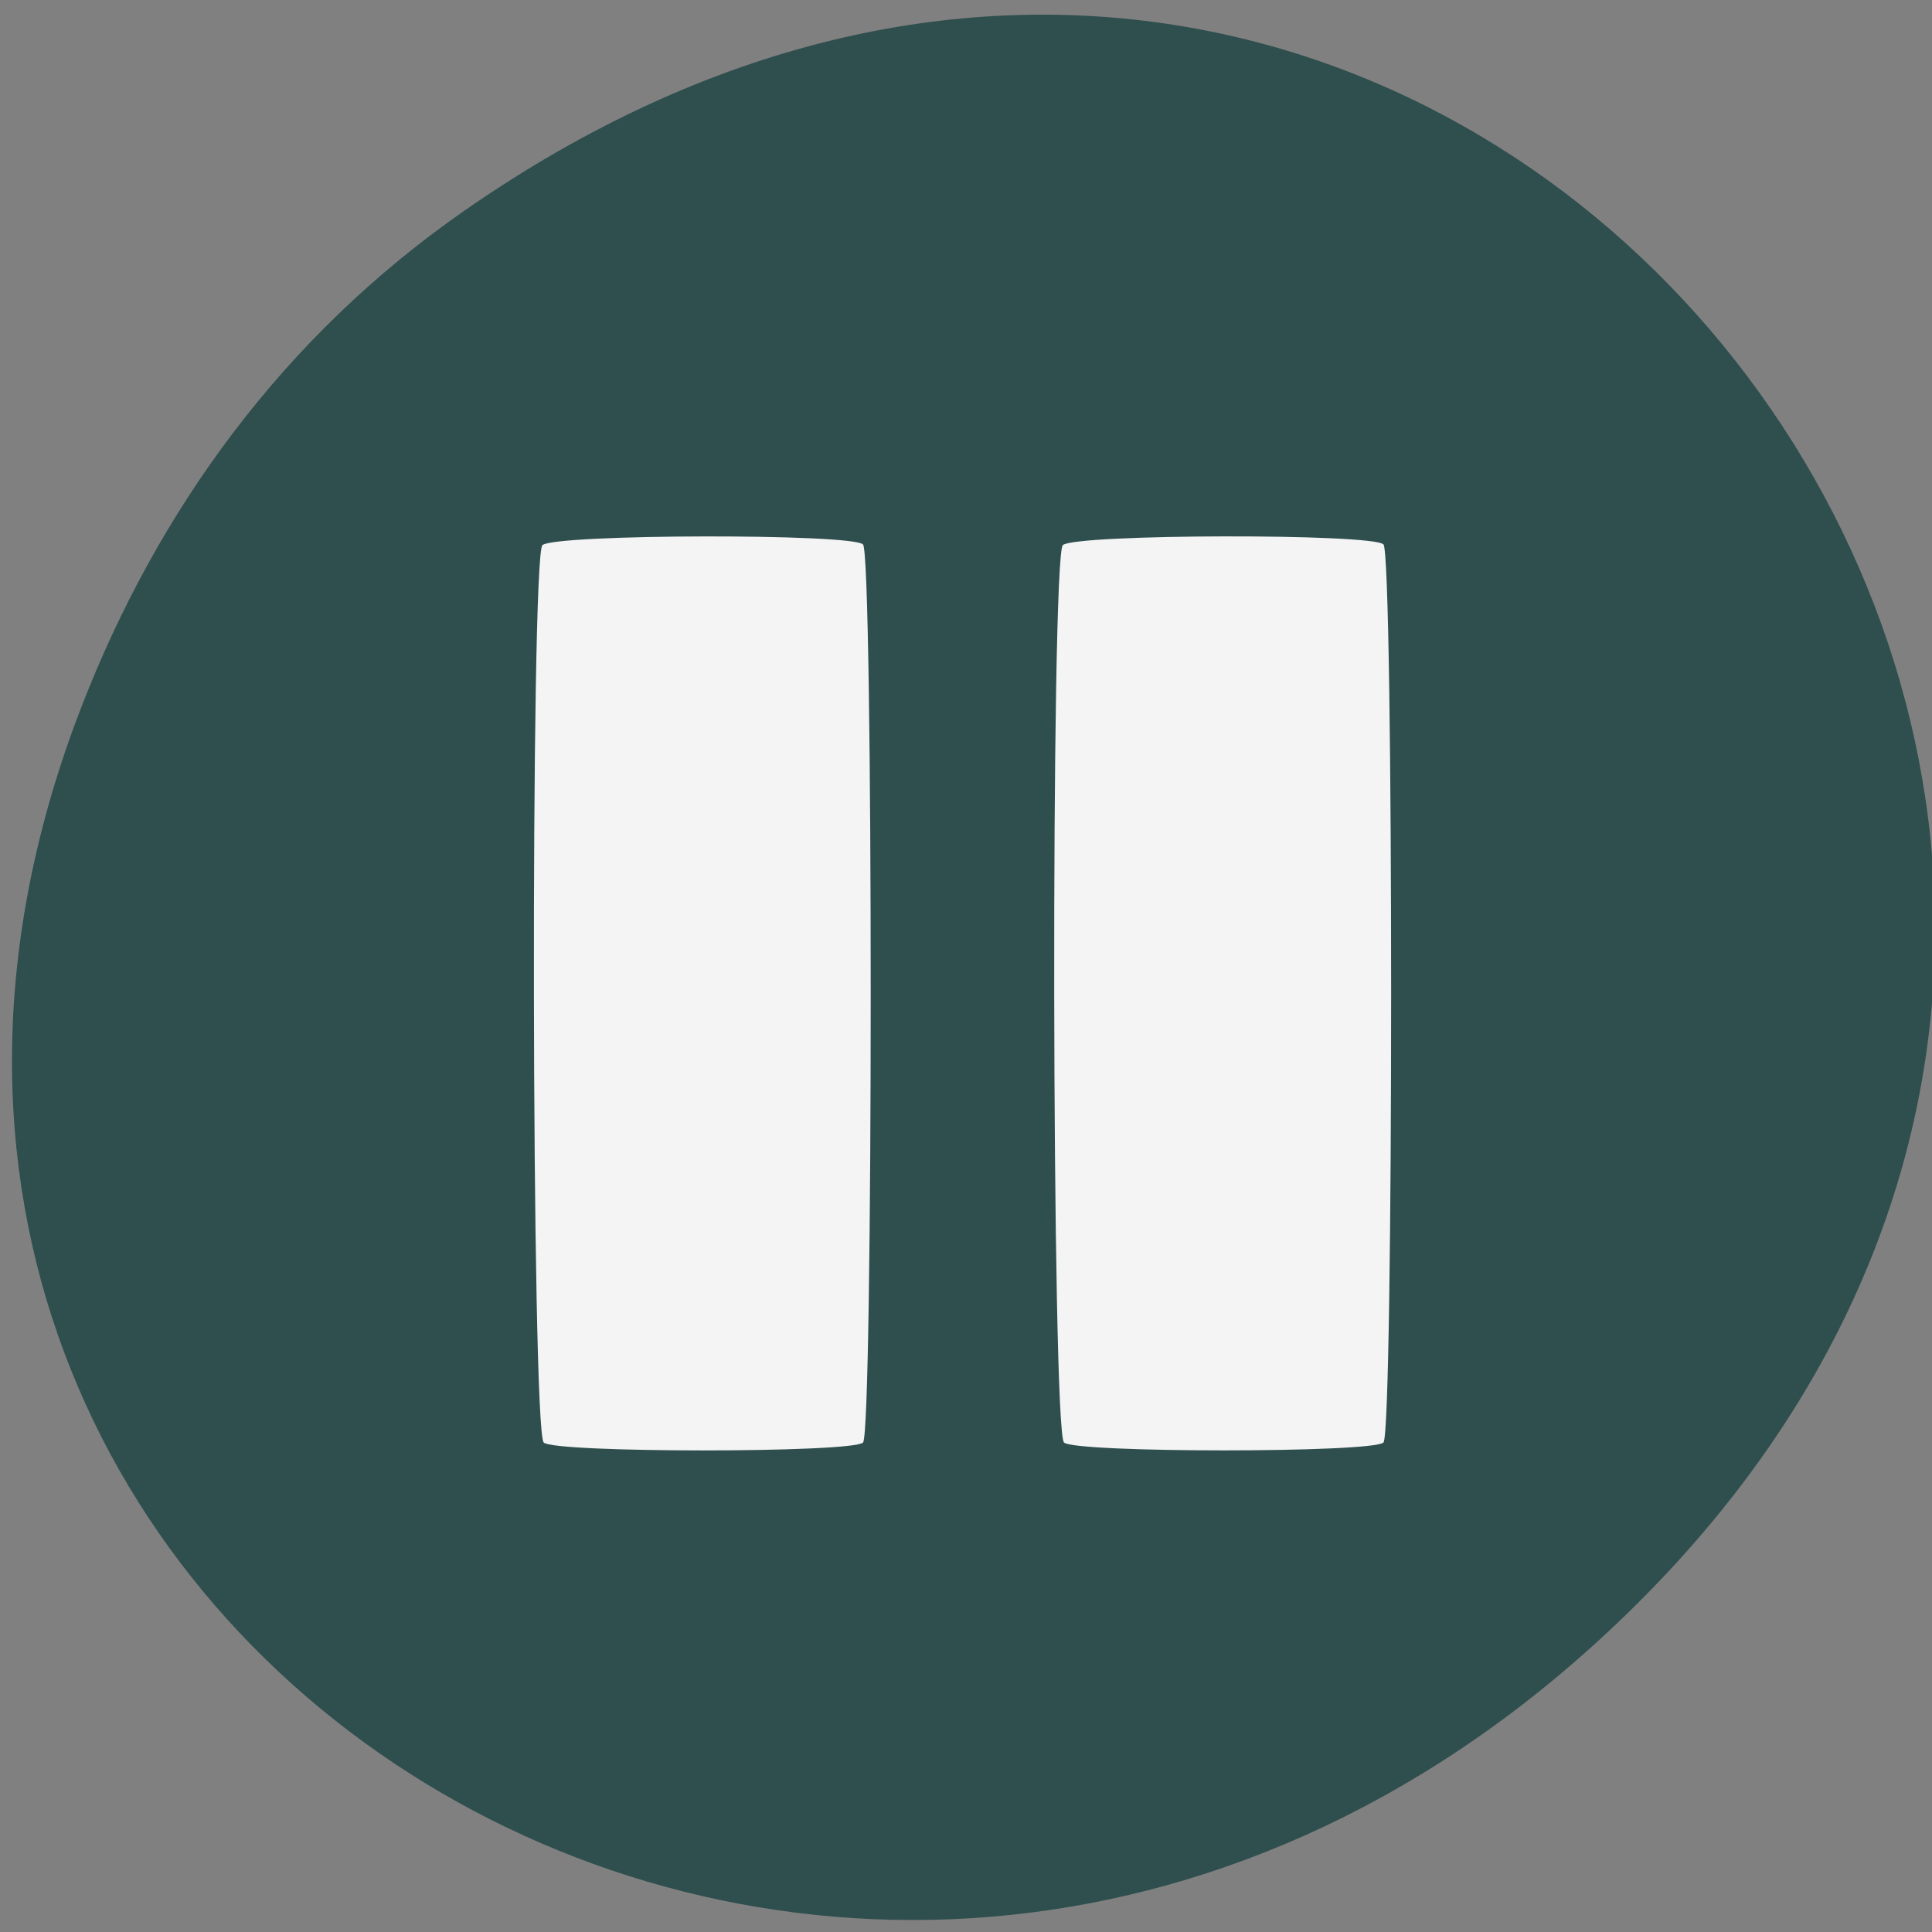 <svg xmlns="http://www.w3.org/2000/svg" viewBox="0 0 48 48"><rect x="0" y="0" width="48" height="48" fill="#808080" stroke="none"/><path d="m 11.527 5.242 c 24.438 -17.023 49.199 14.414 29.285 34.465 c -18.758 18.891 -47.906 1.379 -38.793 -22.133 c 1.898 -4.906 5.023 -9.211 9.508 -12.332" style="fill:#2f4e4e"/><path d="m 13.477 13.543 c 0.316 -0.277 7.707 -0.293 7.965 -0.016 c 0.254 0.27 0.254 22.043 0 22.312 c -0.246 0.262 -7.688 0.262 -7.934 0 c -0.305 -0.324 -0.332 -22.027 -0.031 -22.297 m 12.93 0 c 0.312 -0.277 7.707 -0.293 7.965 -0.016 c 0.254 0.27 0.254 22.043 0 22.312 c -0.246 0.262 -7.688 0.262 -7.938 0 c -0.305 -0.324 -0.332 -22.027 -0.027 -22.297" style="fill:#f4f4f4"/></svg>